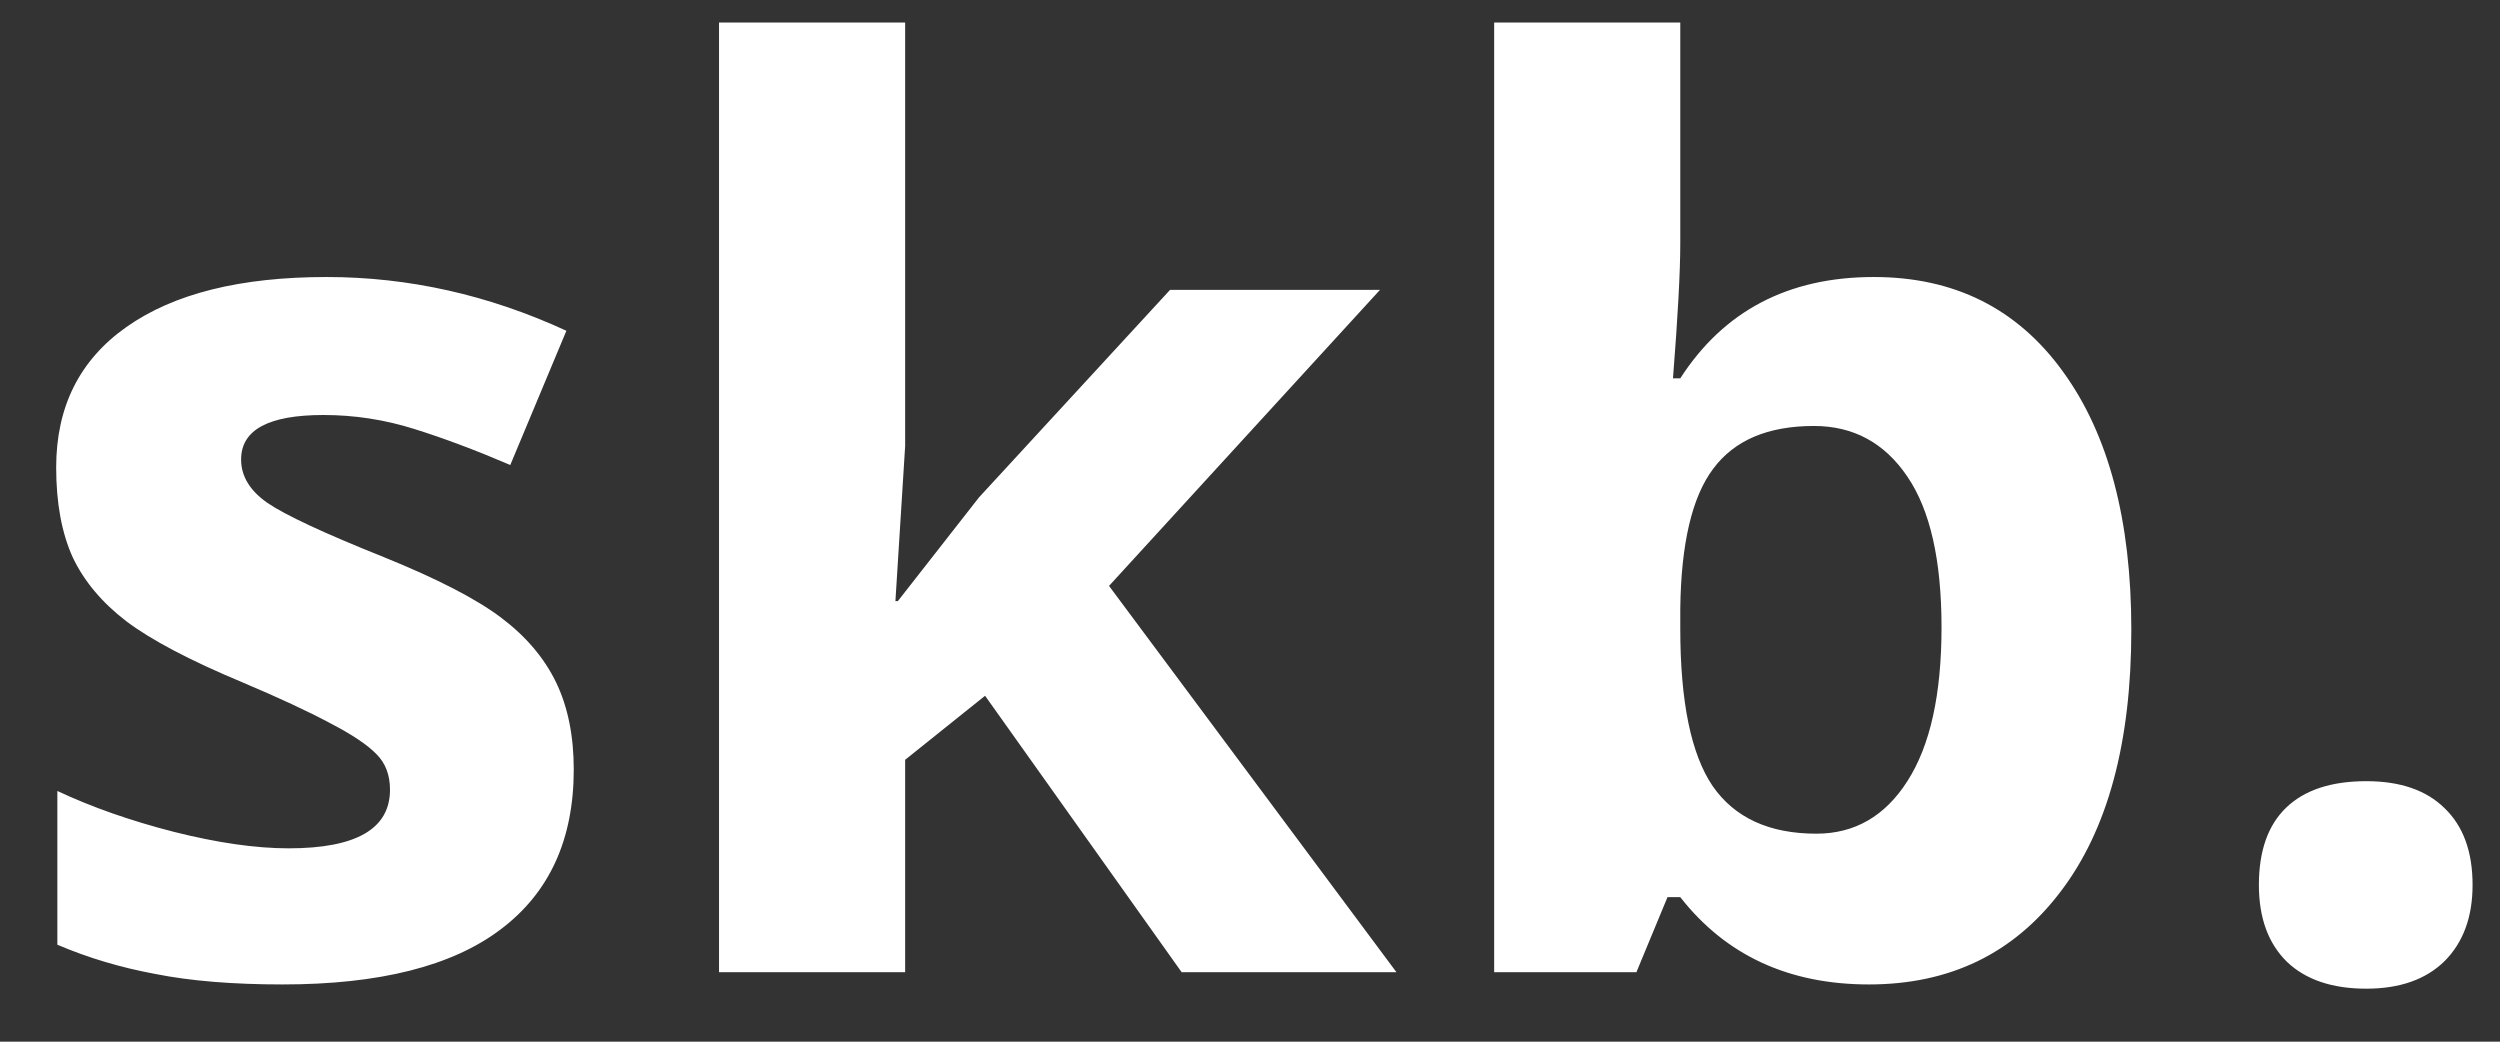 <svg width="36" height="15" viewBox="0 0 36 15" fill="none" xmlns="http://www.w3.org/2000/svg">
<rect x="0" y="0" width="36" height="15" fill="#333333" stroke="none"/>
<path d="M8.262 11.082C8.262 12.09 7.91 12.857 7.207 13.385C6.51 13.912 5.464 14.176 4.069 14.176C3.354 14.176 2.745 14.126 2.241 14.026C1.737 13.933 1.266 13.792 0.826 13.604V11.39C1.324 11.624 1.884 11.82 2.505 11.979C3.132 12.137 3.683 12.216 4.157 12.216C5.13 12.216 5.616 11.935 5.616 11.372C5.616 11.161 5.552 10.991 5.423 10.862C5.294 10.727 5.071 10.578 4.755 10.414C4.438 10.244 4.017 10.048 3.489 9.825C2.733 9.509 2.177 9.216 1.819 8.946C1.468 8.677 1.21 8.369 1.046 8.023C0.888 7.672 0.809 7.241 0.809 6.731C0.809 5.858 1.146 5.185 1.819 4.71C2.499 4.229 3.46 3.989 4.702 3.989C5.886 3.989 7.037 4.247 8.156 4.763L7.348 6.696C6.855 6.485 6.396 6.312 5.968 6.178C5.54 6.043 5.104 5.976 4.658 5.976C3.867 5.976 3.472 6.189 3.472 6.617C3.472 6.857 3.598 7.065 3.85 7.241C4.107 7.417 4.667 7.678 5.528 8.023C6.296 8.334 6.858 8.624 7.216 8.894C7.573 9.163 7.837 9.474 8.007 9.825C8.177 10.177 8.262 10.596 8.262 11.082ZM12.929 8.656L14.098 7.162L16.849 4.174H19.872L15.97 8.437L20.109 14H17.016L14.185 10.019L13.034 10.941V14H10.354V0.324H13.034V6.424L12.894 8.656H12.929ZM26.982 3.989C28.143 3.989 29.051 4.443 29.707 5.352C30.363 6.254 30.691 7.493 30.691 9.069C30.691 10.692 30.352 11.949 29.672 12.84C28.998 13.73 28.078 14.176 26.912 14.176C25.758 14.176 24.852 13.757 24.196 12.919H24.012L23.564 14H21.516V0.324H24.196V3.506C24.196 3.91 24.161 4.558 24.091 5.448H24.196C24.823 4.476 25.752 3.989 26.982 3.989ZM26.121 6.134C25.459 6.134 24.976 6.339 24.671 6.749C24.366 7.153 24.208 7.824 24.196 8.762V9.052C24.196 10.106 24.352 10.862 24.662 11.319C24.979 11.776 25.477 12.005 26.156 12.005C26.707 12.005 27.144 11.753 27.466 11.249C27.794 10.739 27.958 10.001 27.958 9.034C27.958 8.067 27.794 7.344 27.466 6.863C27.138 6.377 26.689 6.134 26.121 6.134ZM32.528 12.743C32.528 12.251 32.66 11.879 32.924 11.627C33.188 11.375 33.571 11.249 34.075 11.249C34.562 11.249 34.937 11.378 35.2 11.636C35.47 11.894 35.605 12.263 35.605 12.743C35.605 13.206 35.47 13.572 35.2 13.842C34.931 14.105 34.556 14.237 34.075 14.237C33.583 14.237 33.202 14.108 32.933 13.851C32.663 13.587 32.528 13.218 32.528 12.743Z" fill="white"/>
</svg>
